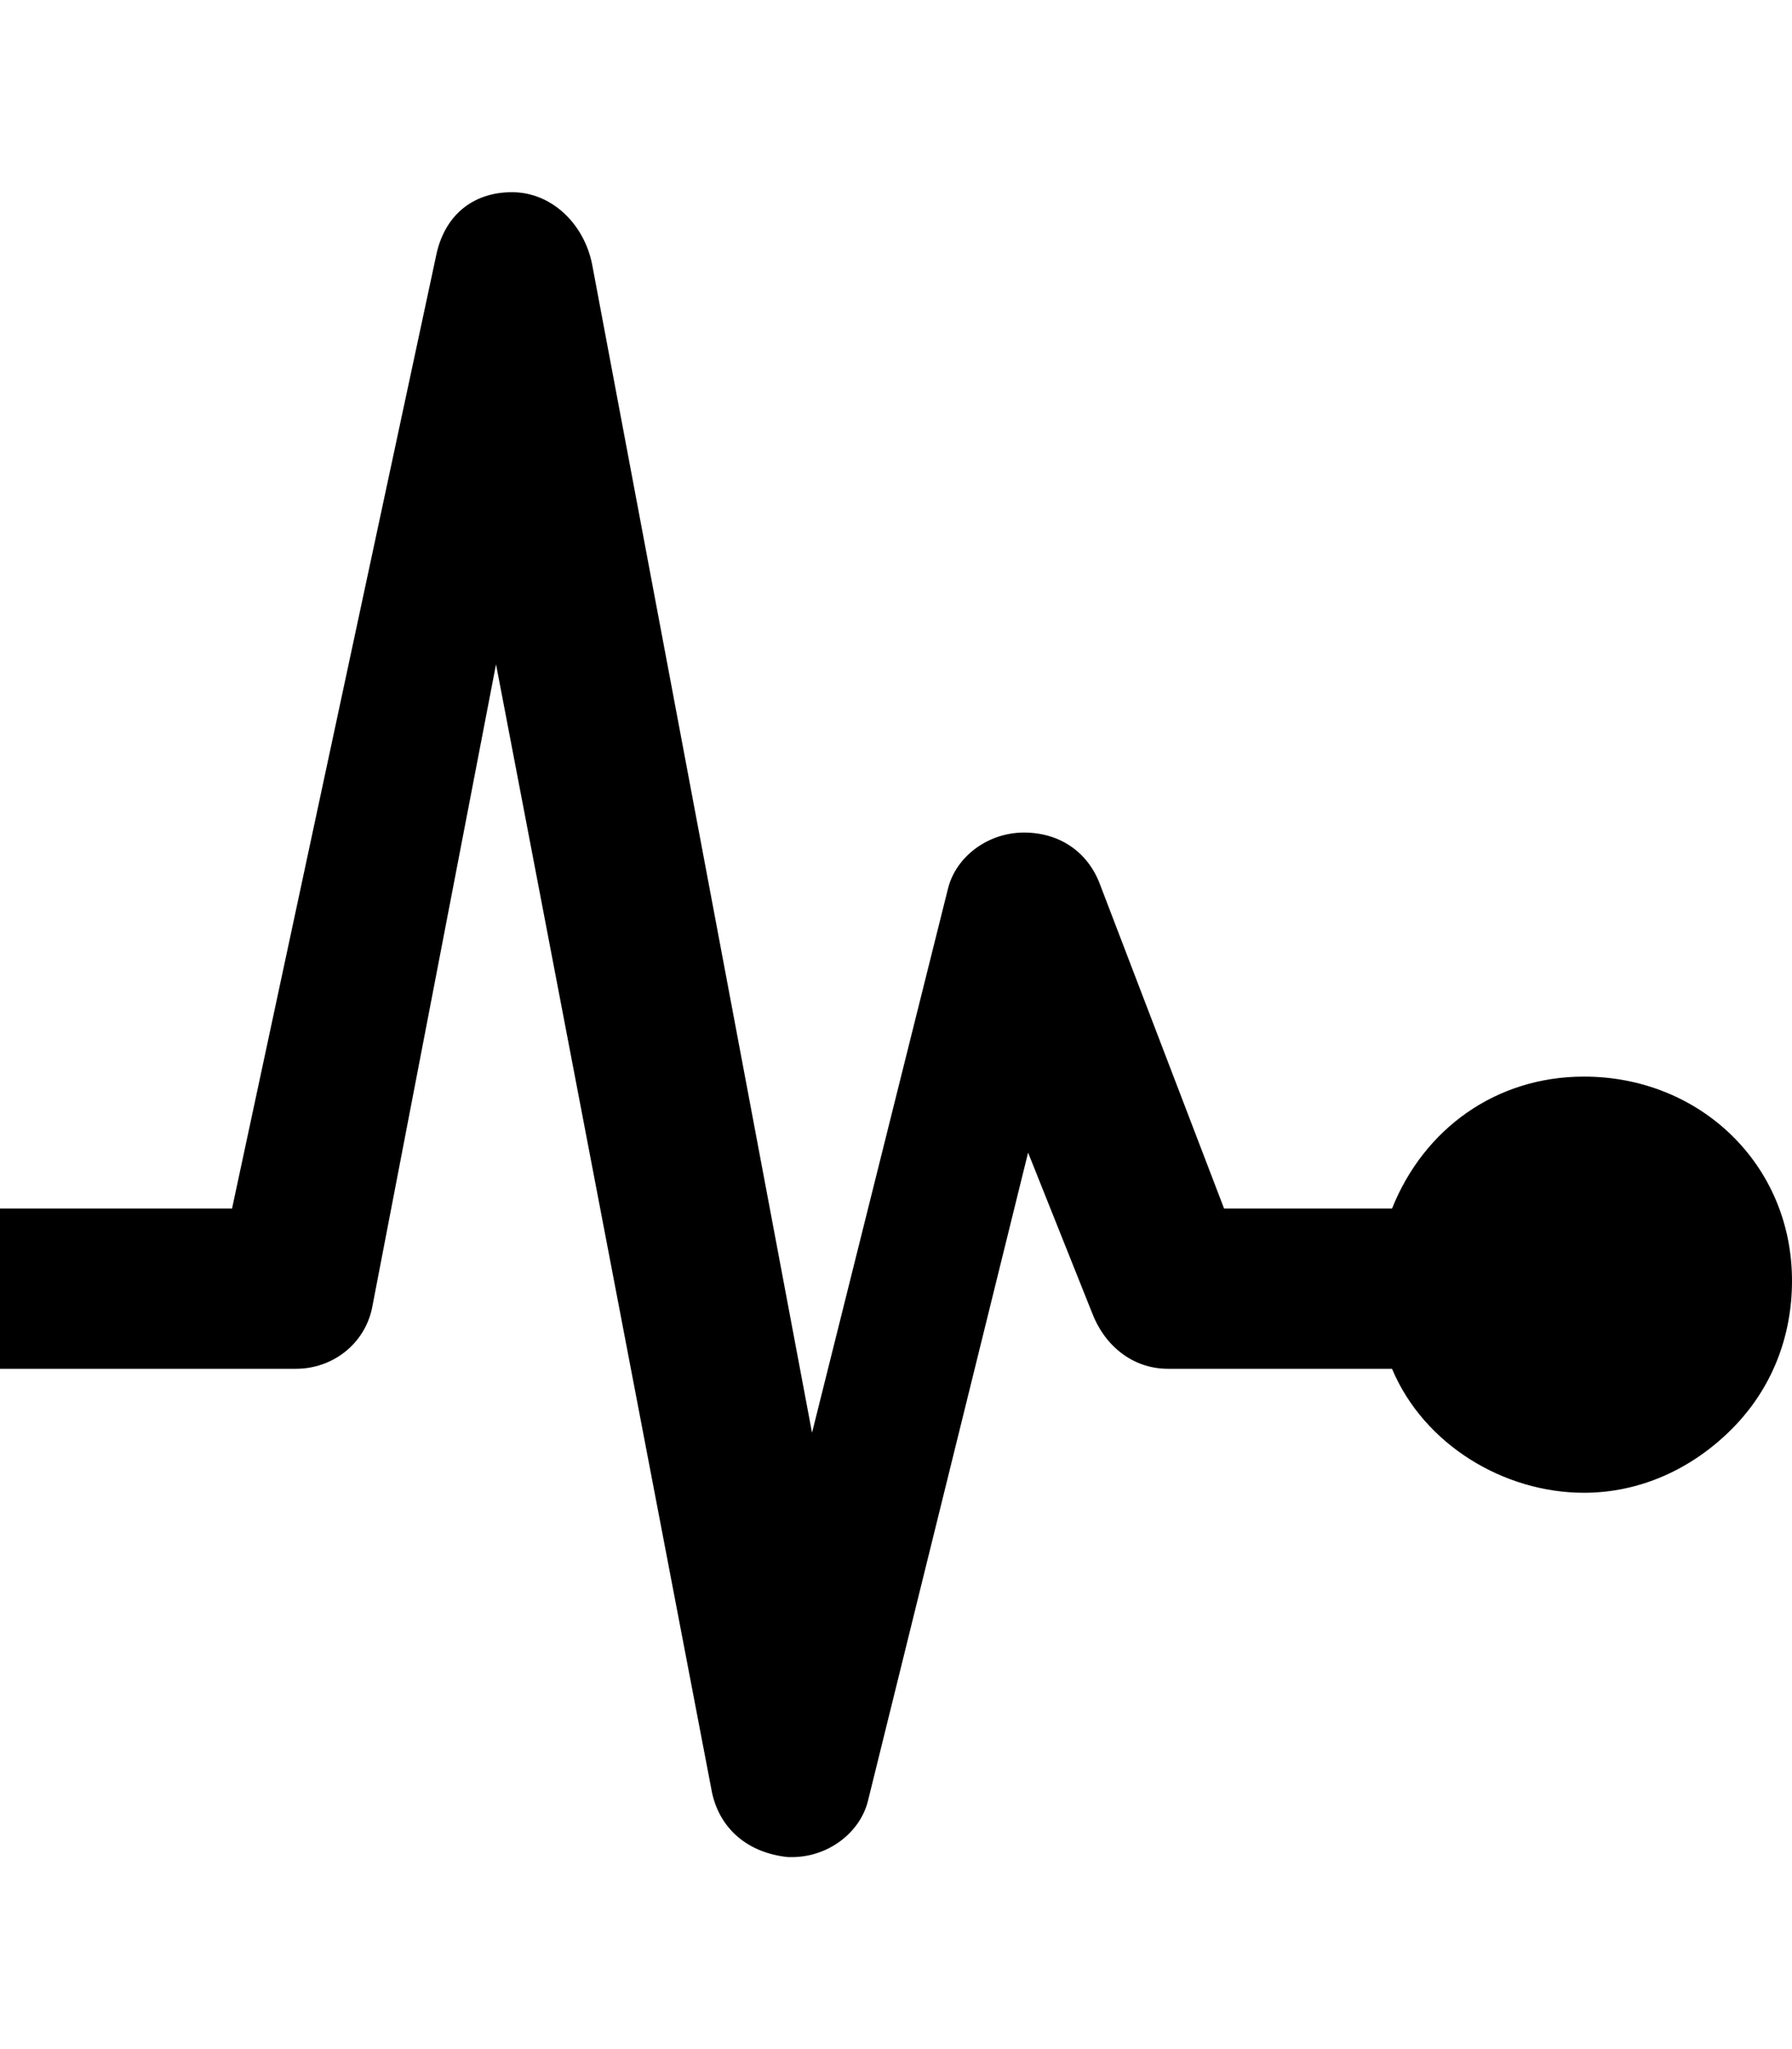 <svg height="1000" width="875" xmlns="http://www.w3.org/2000/svg"><path d="M773.4 525.4c56.7 0 101.6 43 101.6 99.6 0 27.3 -9.8 52.7 -29.3 72.3s-44.9 31.2 -72.3 31.2c-39 0 -78.1 -23.4 -93.7 -60.5H570.3c-17.6 0 -31.2 -11.7 -37.1 -27.4L502 562.5l-78.2 316.4c-3.9 15.6 -19.5 27.4 -37.1 27.4h-1.9c-19.6 -2 -33.2 -13.7 -37.1 -31.3L242.2 324.2l-60.6 314.5c-3.9 17.6 -19.5 29.3 -37.1 29.3H0v-78.2h113.3L212.9 125c3.9 -19.5 17.6 -31.2 37.1 -31.2s35.2 15.6 39.1 35.1l107.4 570.3 66.4 -265.6c3.9 -15.6 19.5 -27.3 37.1 -27.3s31.3 9.7 37.1 25.3l60.6 158.2h82c15.6 -39 50.8 -64.4 93.7 -64.4z"/></svg>